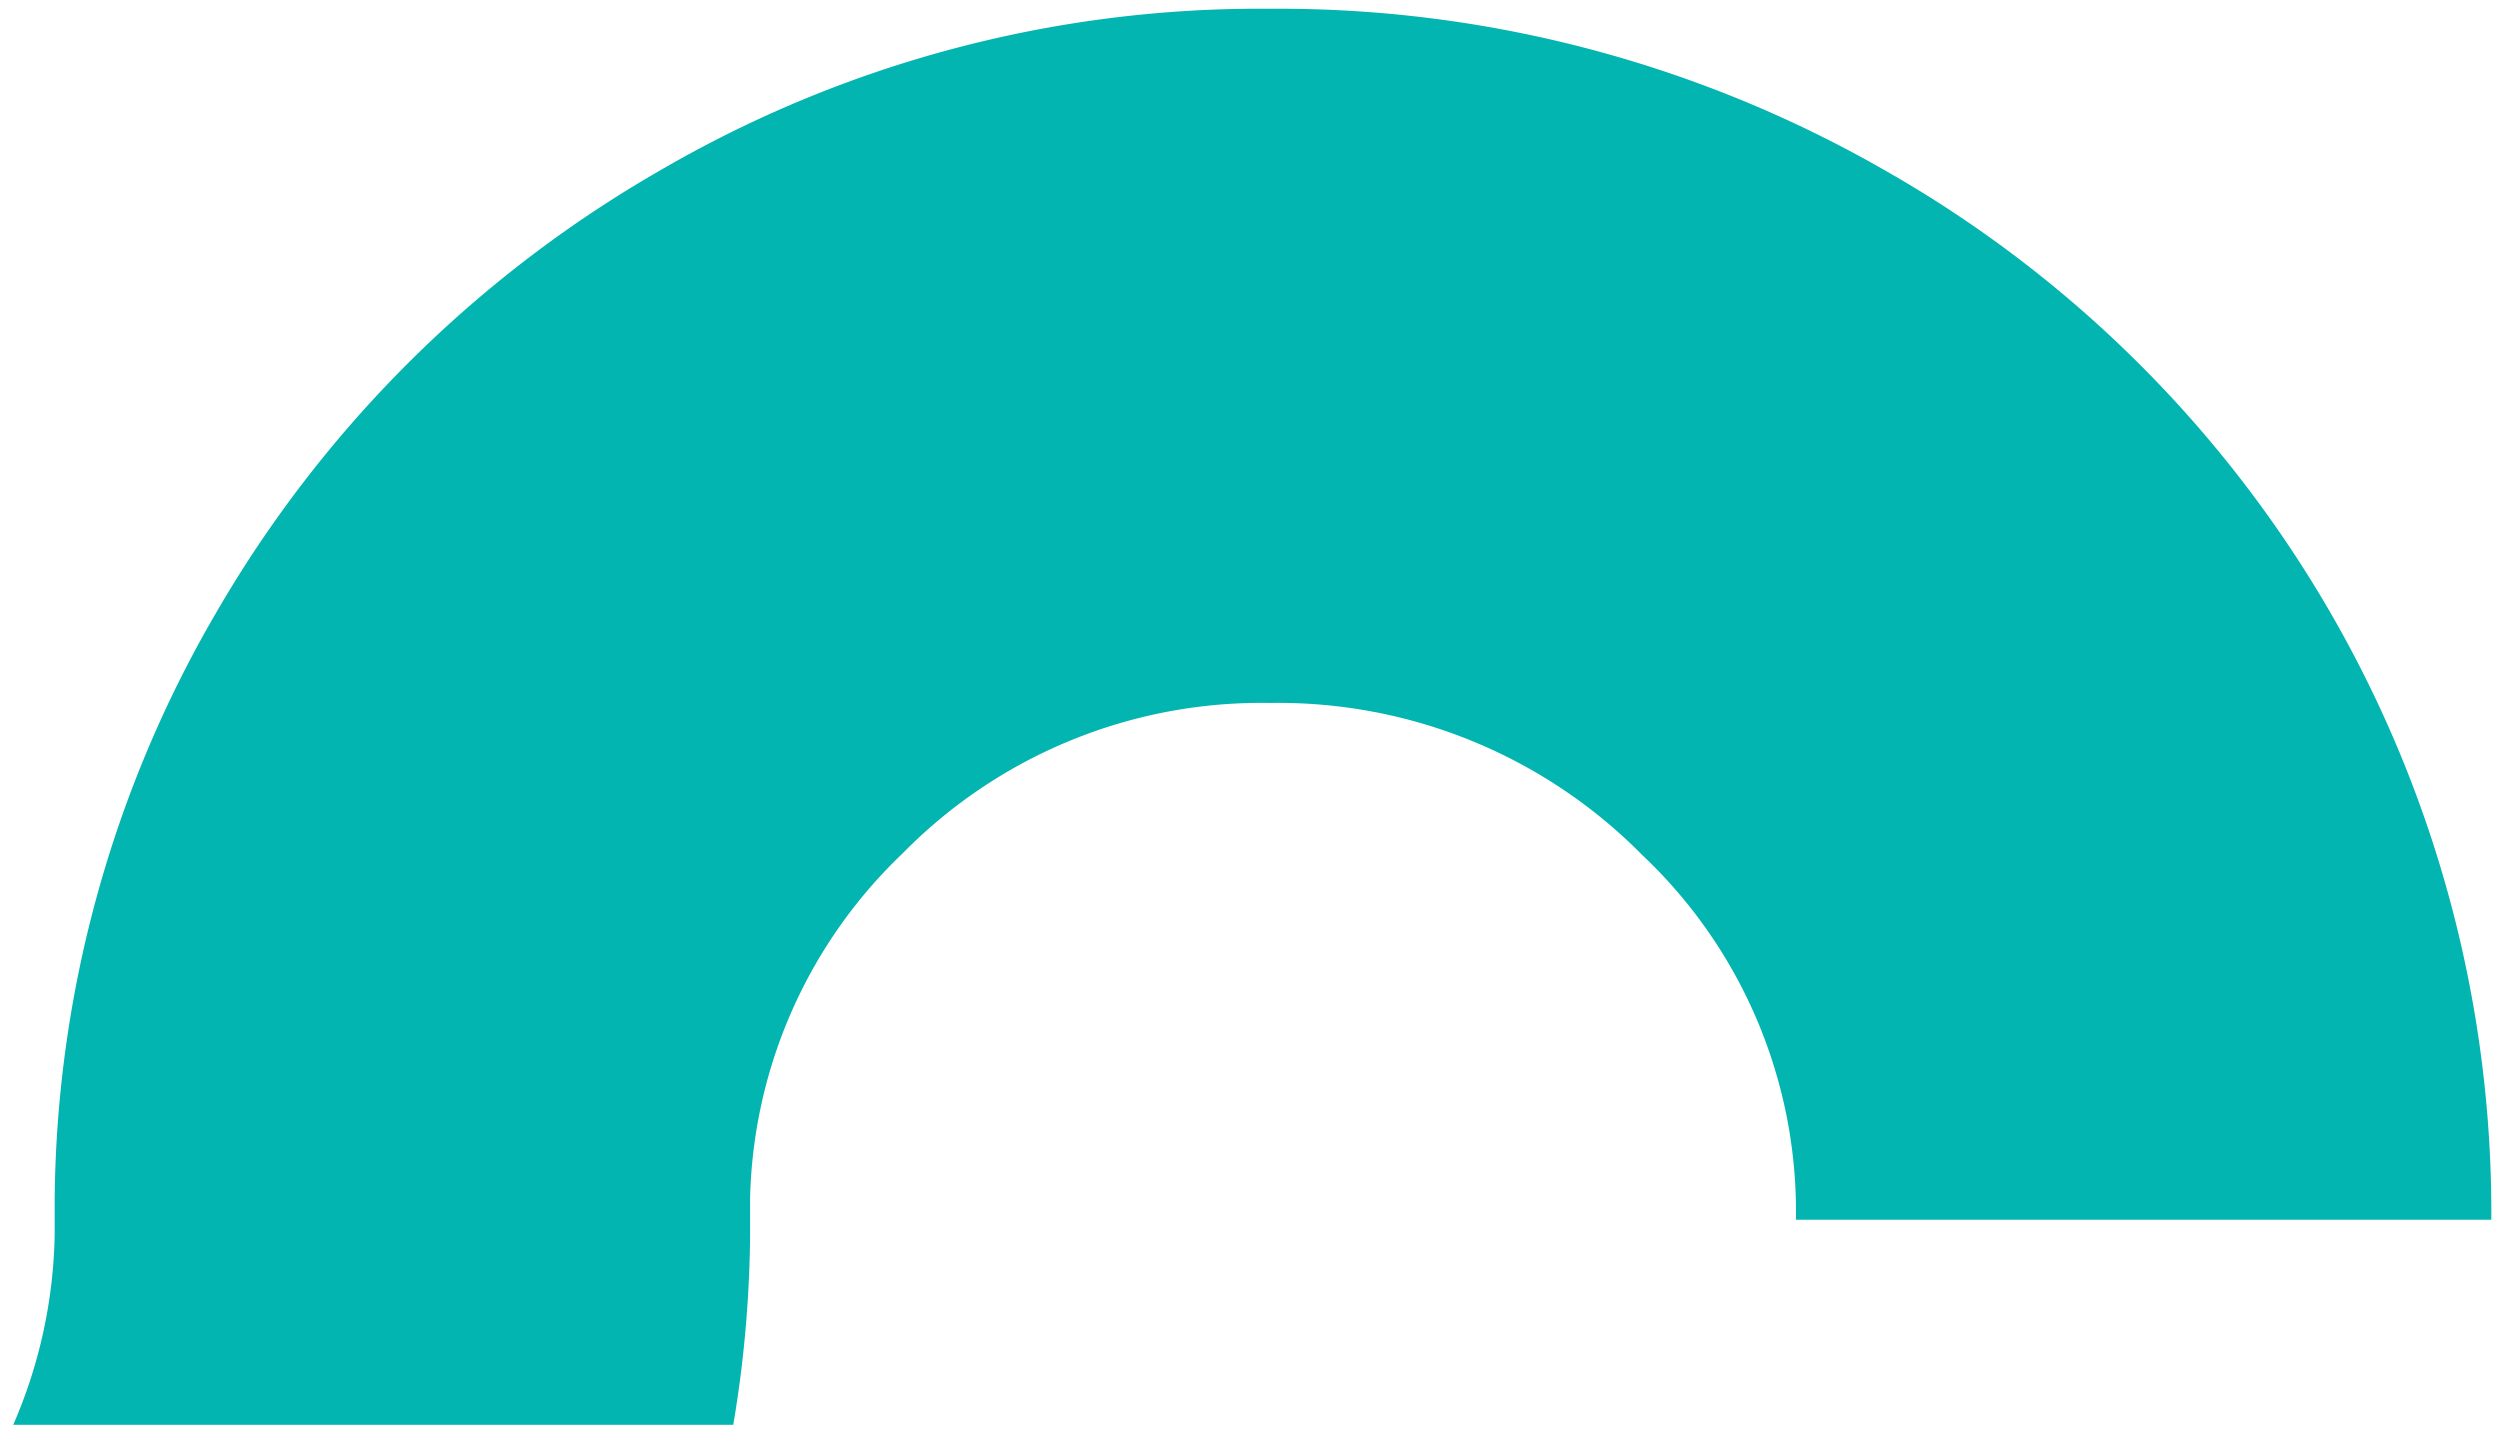 <svg xmlns="http://www.w3.org/2000/svg" width="143.991" height="82.564" viewBox="0 0 143.991 82.564">
  <path id="Interseção_6" data-name="Interseção 6" d="M-393.728-147.238a28.685,28.685,0,0,0,2.386-10.913v-2.126a68.167,68.167,0,0,1,9.274-33.689,69.551,69.551,0,0,1,25.442-25.43,68.64,68.64,0,0,1,35.29-9.4,70.121,70.121,0,0,1,35.29,9.24A69.049,69.049,0,0,1-251-159.05h-40.05v-.163a28.242,28.242,0,0,0-8.863-20.851,29.437,29.437,0,0,0-21.42-8.749,28.943,28.943,0,0,0-21.174,8.668,28.325,28.325,0,0,0-8.781,19.87v2.126a68.694,68.694,0,0,1-.97,10.913Z" transform="translate(394.491 229.301)" fill="#03b5b0" stroke="rgba(0,0,0,0)" stroke-miterlimit="10" stroke-width="1"/>
</svg>
